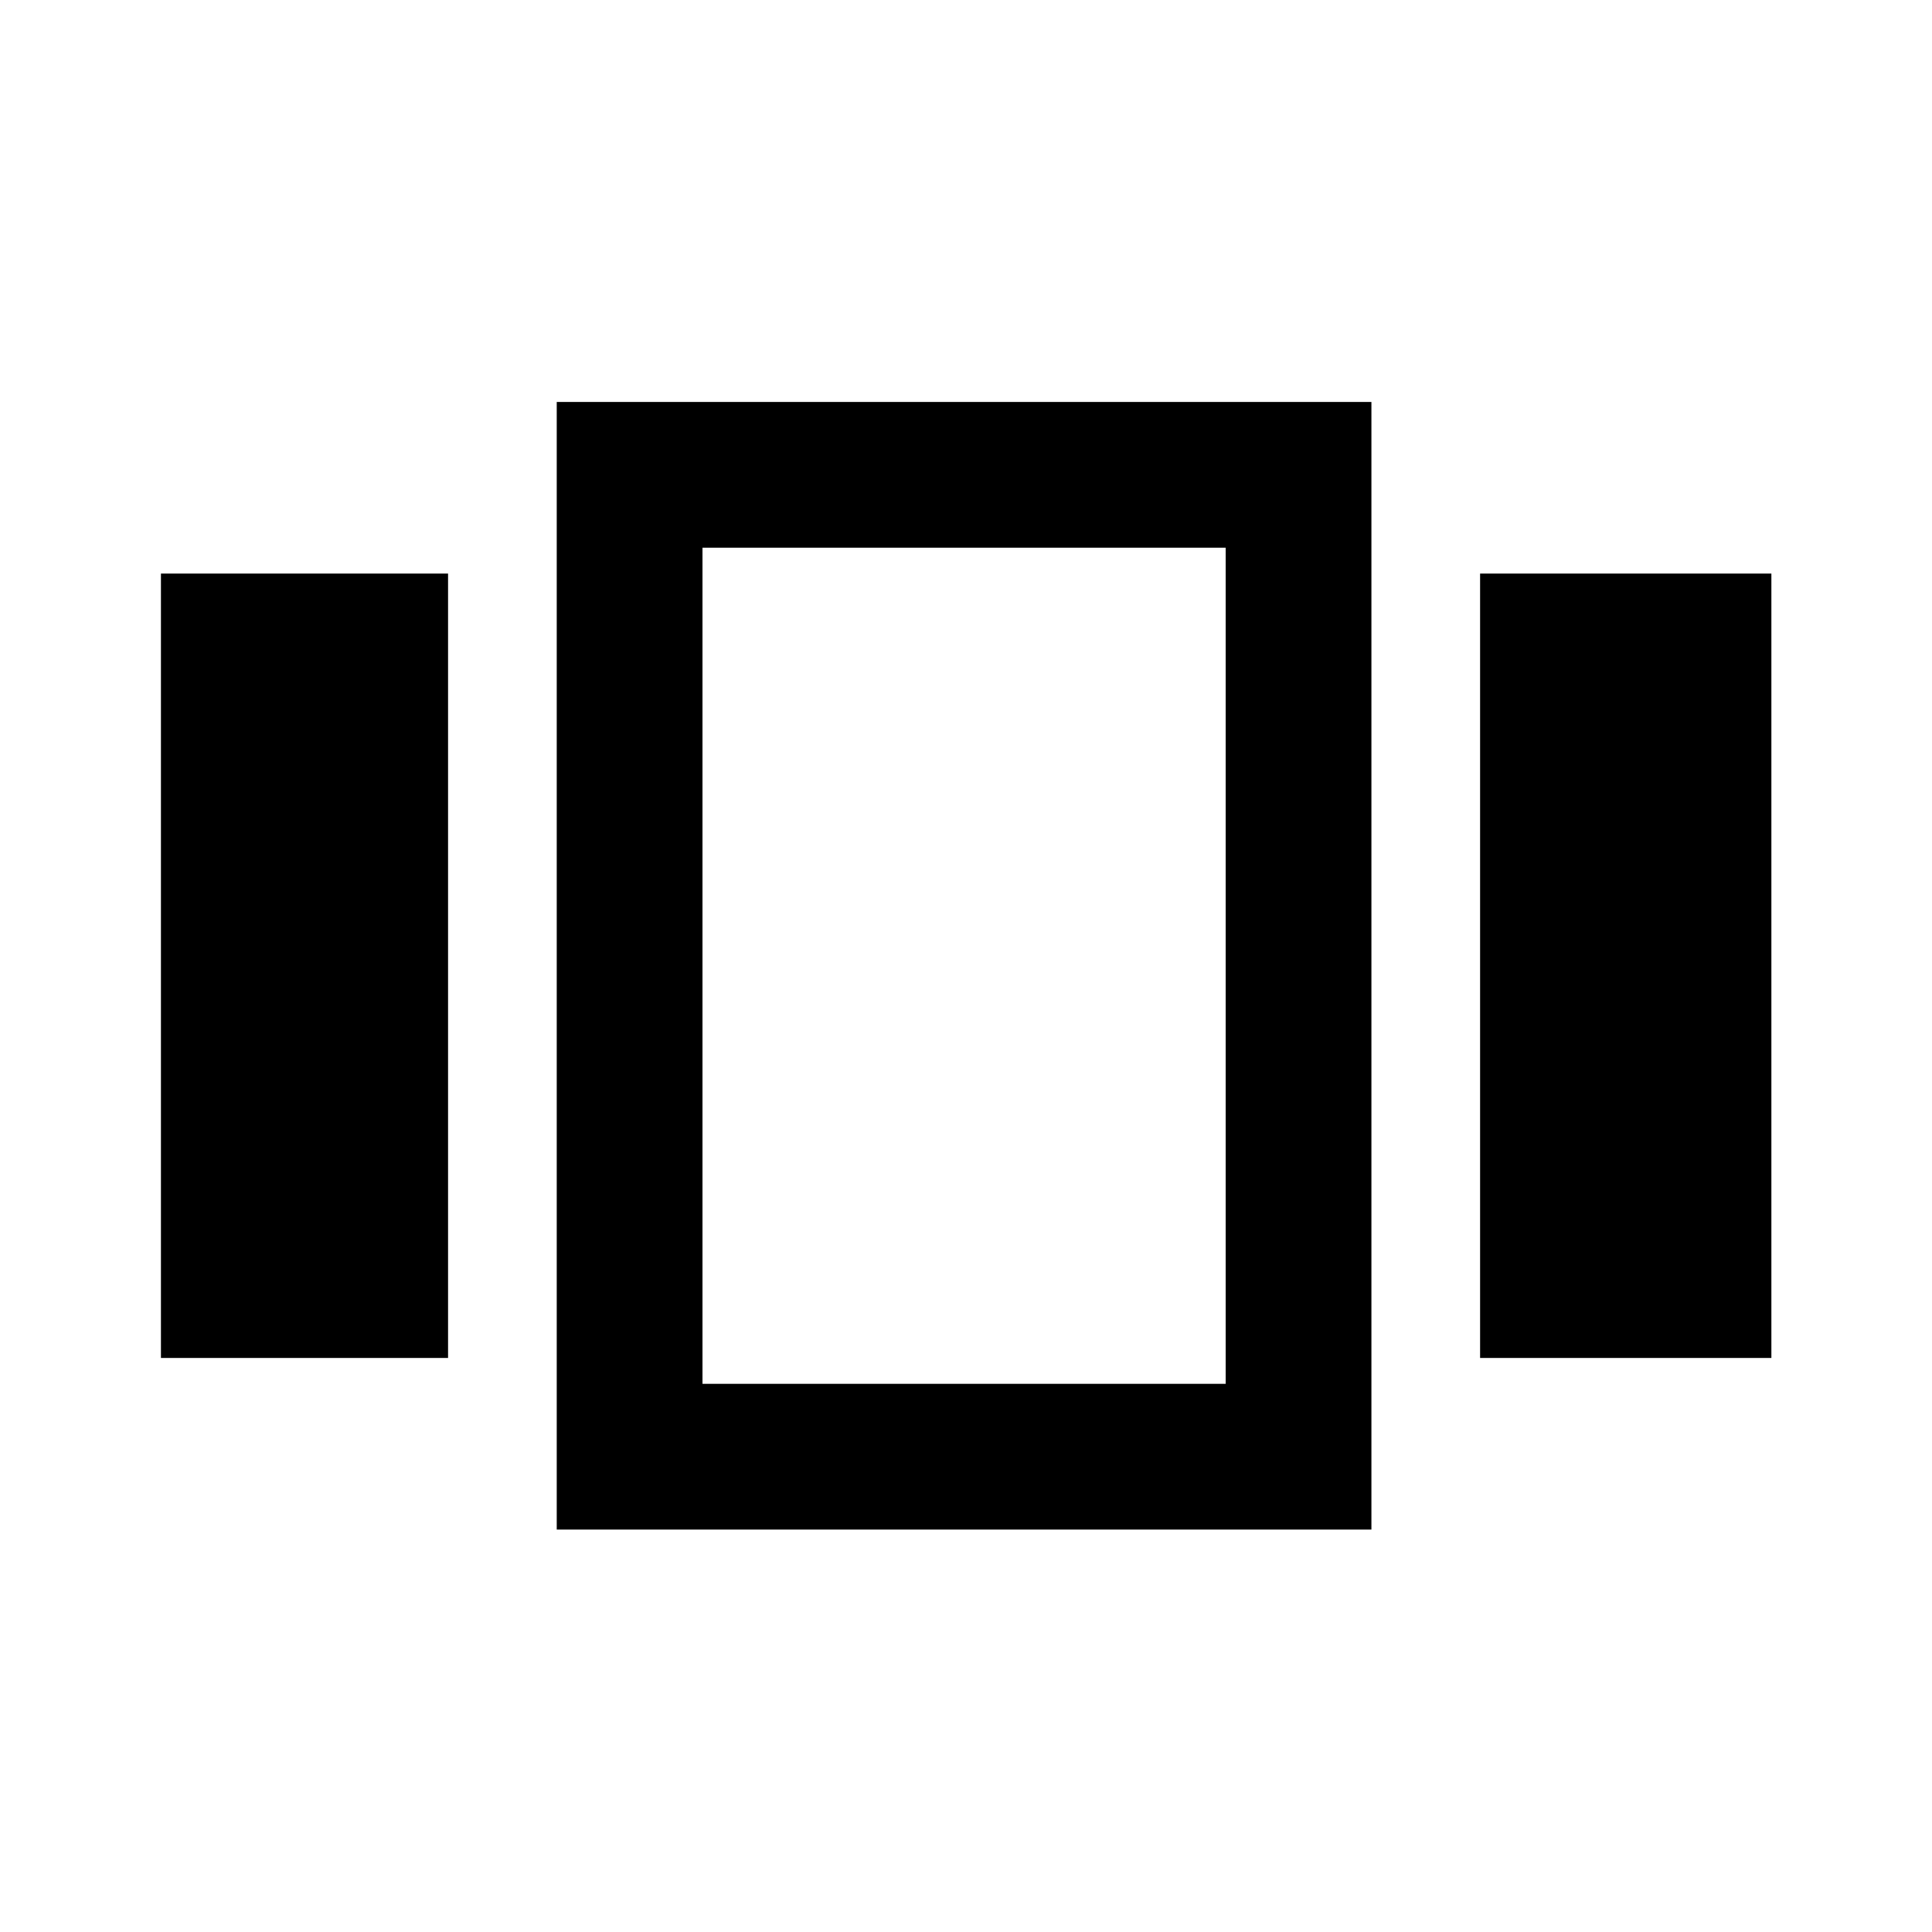 <svg xmlns="http://www.w3.org/2000/svg" height="40" viewBox="0 -960 960 960" width="40"><path d="M79.97-285.24V-675h142.67v389.76H79.97Zm196.67 85.27v-560.3h404.81v560.3H276.64Zm458.81-85.27V-675h144.74v389.76H735.45Zm-386.39 12.85h259.97v-415.46H349.06v415.46Zm129.9-207.85Z"/></svg>